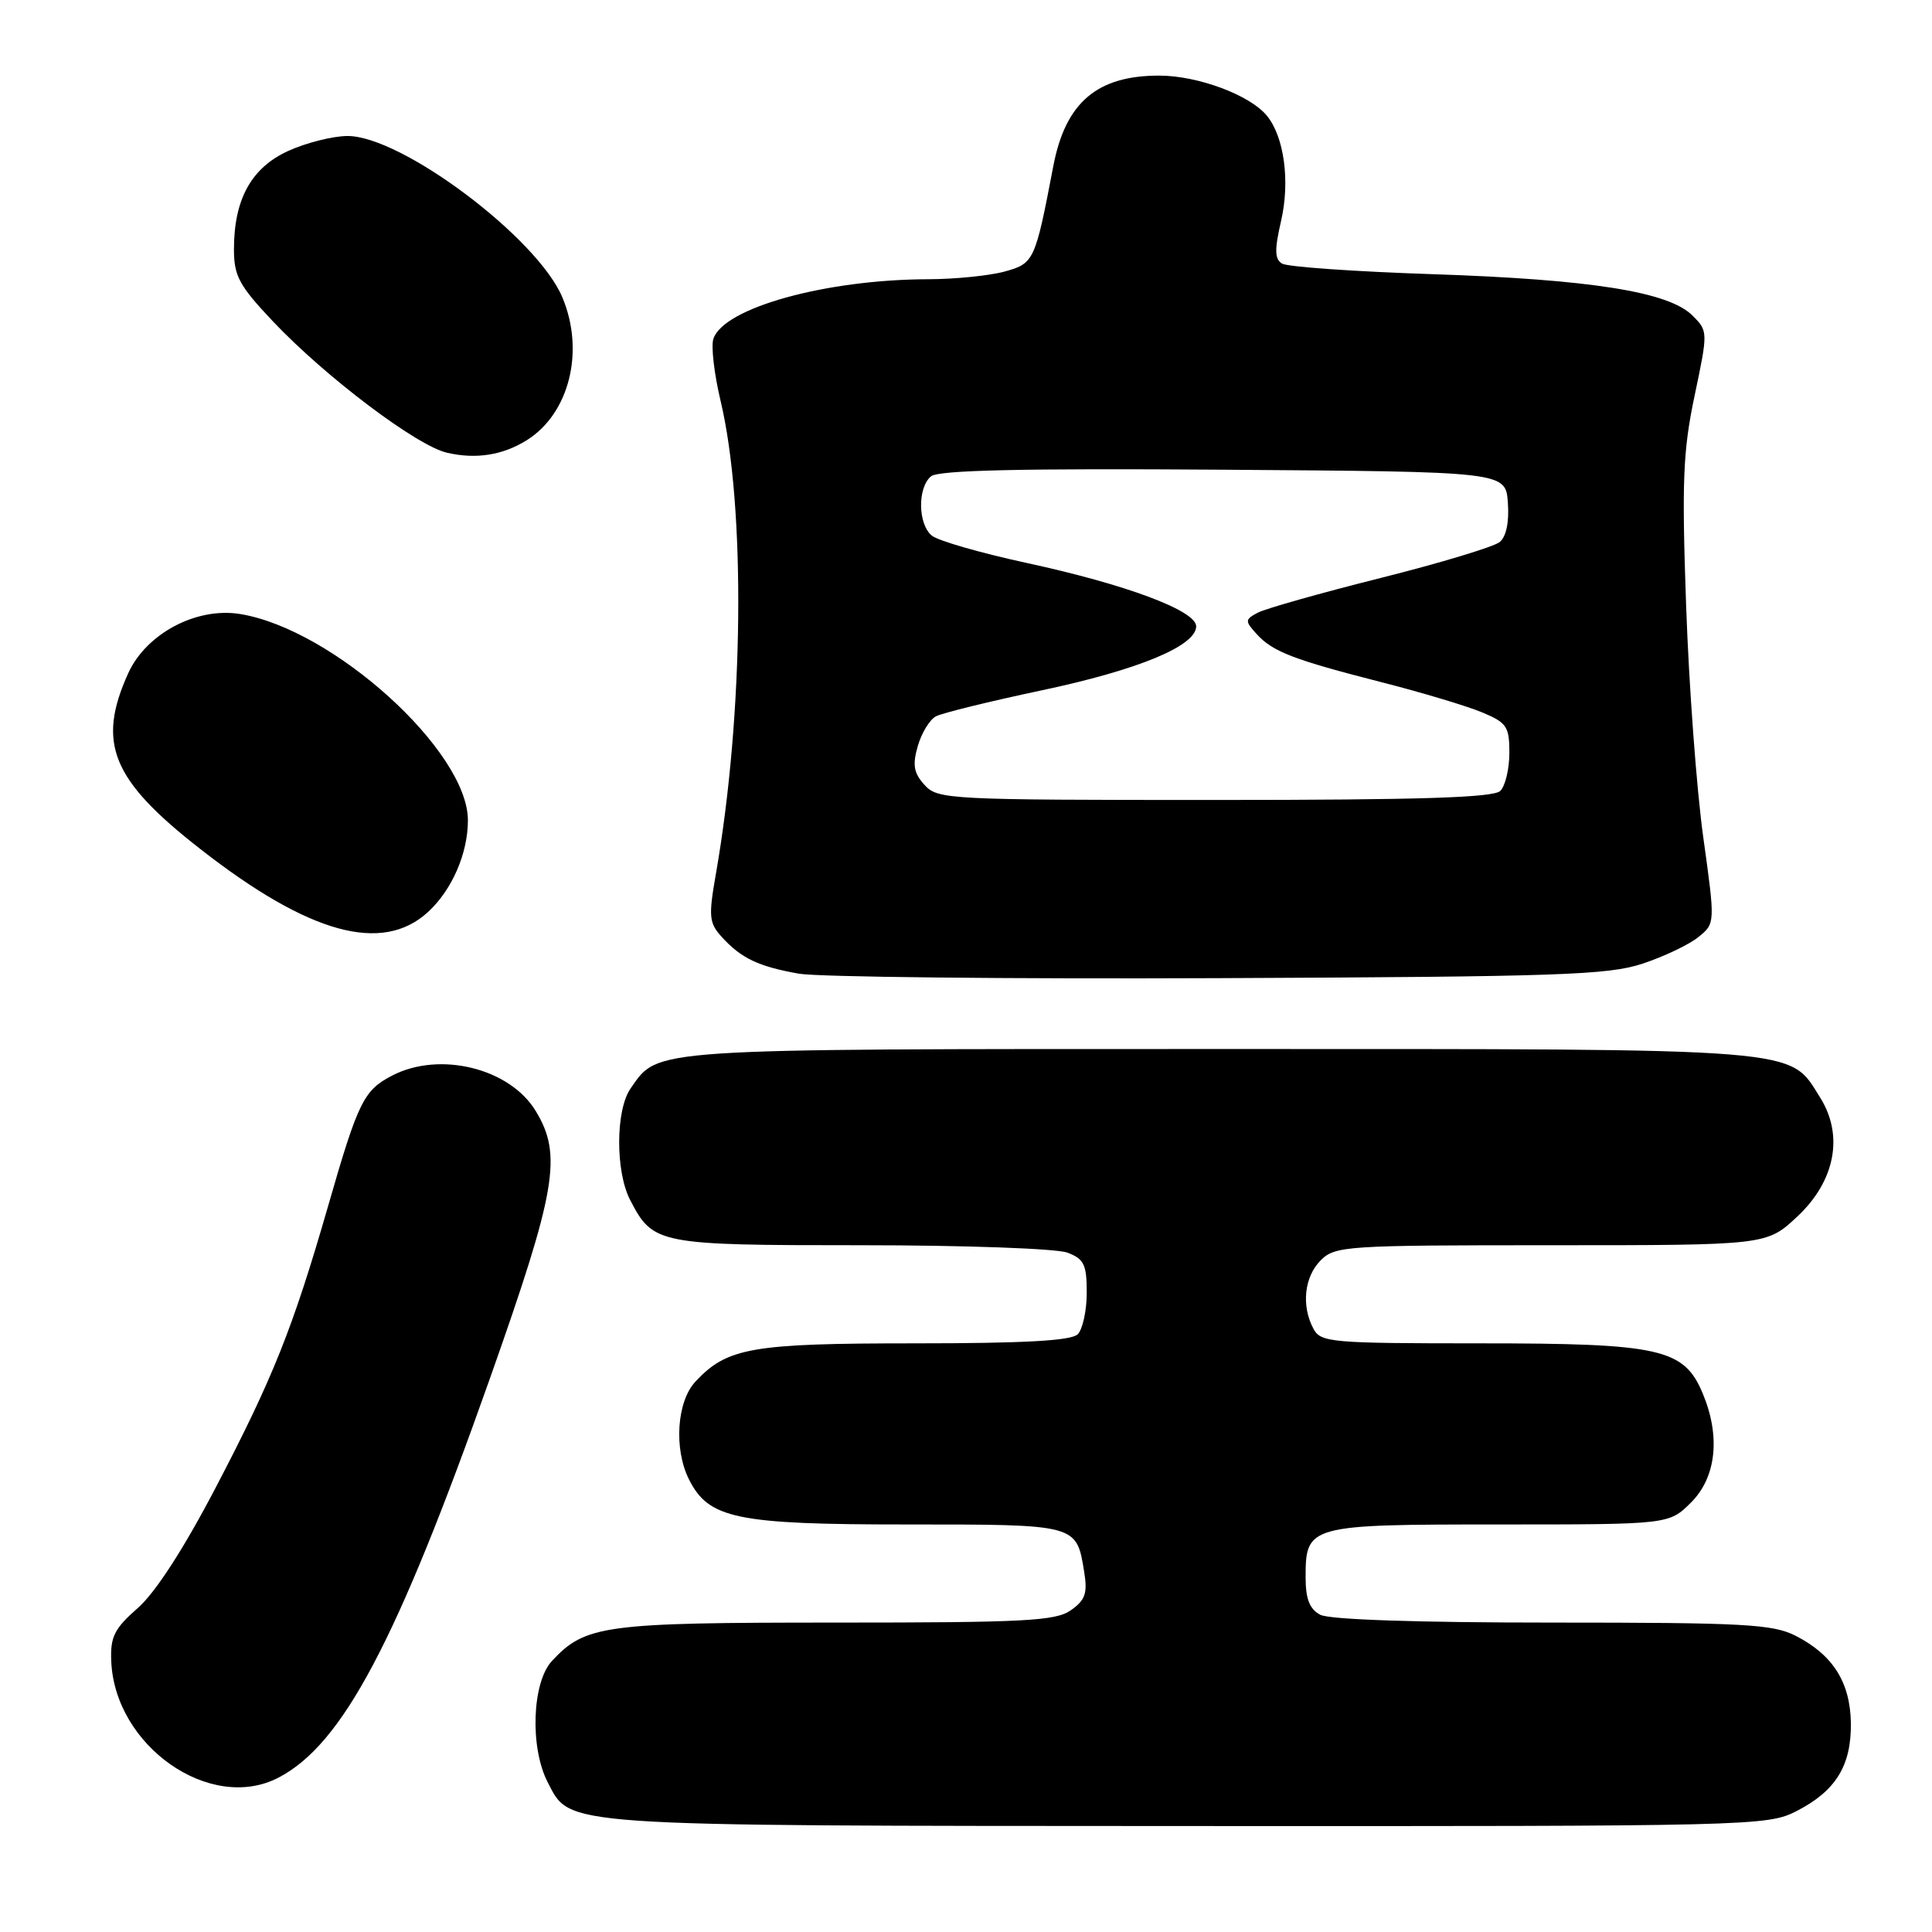 <?xml version="1.0" encoding="UTF-8" standalone="no"?>
<!DOCTYPE svg PUBLIC "-//W3C//DTD SVG 1.1//EN" "http://www.w3.org/Graphics/SVG/1.1/DTD/svg11.dtd" >
<svg xmlns="http://www.w3.org/2000/svg" xmlns:xlink="http://www.w3.org/1999/xlink" version="1.1" viewBox="0 0 256 256">
 <g >
 <path fill="currentColor"
d=" M 238.03 239.99 C 243.25 237.32 245.33 233.95 245.25 228.29 C 245.16 222.90 242.86 219.27 237.93 216.75 C 234.90 215.21 231.14 215.00 205.68 215.00 C 187.74 215.00 176.14 214.61 174.93 213.96 C 173.53 213.21 173.00 211.86 173.00 209.04 C 173.00 202.09 173.32 202.00 198.65 202.00 C 221.15 202.00 221.15 202.00 224.08 199.08 C 227.42 195.74 228.00 190.32 225.62 184.64 C 223.14 178.70 220.03 178.00 196.13 178.00 C 176.33 178.00 175.01 177.88 174.04 176.07 C 172.41 173.03 172.82 169.18 175.00 167.00 C 176.91 165.09 178.33 165.00 205.54 165.00 C 234.08 165.00 234.08 165.00 238.14 161.21 C 243.17 156.51 244.34 150.45 241.17 145.42 C 237.00 138.78 239.75 139.00 161.55 139.00 C 85.30 139.00 87.31 138.87 83.56 144.22 C 81.57 147.06 81.53 155.20 83.49 158.99 C 86.54 164.89 87.13 165.00 114.16 165.00 C 127.79 165.00 140.02 165.44 141.43 165.98 C 143.64 166.81 144.00 167.55 144.00 171.28 C 144.00 173.65 143.46 176.14 142.80 176.80 C 141.95 177.65 135.75 178.00 121.27 178.00 C 99.57 178.00 96.35 178.56 92.14 183.08 C 89.68 185.72 89.27 191.97 91.28 196.00 C 93.89 201.24 97.55 202.00 120.13 202.00 C 142.82 202.00 142.63 201.95 143.66 208.28 C 144.12 211.12 143.81 212.02 141.89 213.37 C 139.86 214.79 135.78 215.00 110.75 215.00 C 79.98 215.00 77.57 215.33 73.14 220.08 C 70.50 222.91 70.19 231.53 72.56 236.13 C 75.64 242.07 73.37 241.92 157.29 241.96 C 232.31 242.00 234.17 241.95 238.03 239.99 Z  M 36.87 235.56 C 45.37 231.17 52.56 217.60 64.92 182.64 C 73.74 157.69 74.54 153.03 70.97 147.19 C 67.53 141.54 58.27 139.26 51.98 142.51 C 48.19 144.47 47.46 145.95 43.46 159.86 C 38.79 176.04 36.18 182.58 28.54 197.19 C 24.31 205.28 20.58 211.04 18.24 213.09 C 15.15 215.80 14.61 216.89 14.74 220.09 C 15.19 231.36 27.86 240.22 36.87 235.56 Z  M 217.65 127.69 C 220.48 126.75 223.81 125.17 225.04 124.17 C 227.28 122.36 227.28 122.36 225.69 110.93 C 224.81 104.64 223.79 90.84 223.42 80.25 C 222.84 63.78 223.00 59.76 224.54 52.45 C 226.33 43.93 226.33 43.88 224.25 41.80 C 221.11 38.67 210.83 37.03 189.82 36.33 C 179.55 35.99 170.58 35.36 169.88 34.93 C 168.89 34.32 168.87 33.10 169.75 29.27 C 170.96 24.01 170.16 18.10 167.85 15.31 C 165.60 12.59 158.78 10.05 153.70 10.02 C 145.39 9.98 141.19 13.55 139.57 22.00 C 137.17 34.57 137.02 34.90 133.16 35.97 C 131.14 36.53 126.58 36.99 123.00 37.00 C 109.40 37.03 95.83 40.80 94.52 44.92 C 94.21 45.91 94.64 49.59 95.48 53.11 C 98.83 67.18 98.56 94.68 94.86 115.79 C 93.87 121.44 93.95 122.28 95.62 124.13 C 98.19 126.97 100.49 128.07 105.87 129.02 C 108.42 129.46 133.45 129.73 161.50 129.61 C 206.53 129.42 213.10 129.20 217.65 127.69 Z  M 56.73 120.83 C 59.90 117.91 62.00 113.07 62.00 108.70 C 62.00 99.52 44.16 83.36 31.81 81.36 C 26.03 80.42 19.38 83.95 16.99 89.21 C 12.80 98.46 14.79 103.33 26.53 112.49 C 40.95 123.76 50.65 126.43 56.73 120.83 Z  M 69.80 58.33 C 75.44 54.80 77.51 46.54 74.52 39.41 C 71.23 31.52 53.18 17.98 46.02 18.02 C 44.09 18.03 40.57 18.92 38.21 19.99 C 33.31 22.22 31.00 26.39 31.00 33.03 C 31.00 36.58 31.68 37.83 36.16 42.58 C 43.14 49.95 55.22 59.07 59.23 59.99 C 63.07 60.88 66.61 60.32 69.80 58.33 Z  M 122.51 104.01 C 121.07 102.43 120.89 101.37 121.61 98.86 C 122.11 97.13 123.19 95.35 124.01 94.92 C 124.83 94.48 131.12 92.94 138.00 91.48 C 150.83 88.77 158.50 85.59 158.50 82.99 C 158.50 80.91 149.20 77.44 136.02 74.59 C 129.93 73.27 124.28 71.65 123.47 70.97 C 121.62 69.44 121.56 64.61 123.37 63.11 C 124.35 62.30 135.36 62.05 162.12 62.24 C 199.50 62.50 199.50 62.50 199.80 66.59 C 199.99 69.16 199.59 71.10 198.72 71.82 C 197.96 72.45 190.85 74.60 182.92 76.59 C 174.99 78.58 167.68 80.65 166.67 81.18 C 164.96 82.09 164.94 82.28 166.49 83.99 C 168.62 86.35 171.37 87.41 183.15 90.42 C 188.47 91.78 194.43 93.57 196.40 94.40 C 199.65 95.75 200.00 96.27 200.00 99.75 C 200.00 101.87 199.46 104.14 198.80 104.80 C 197.91 105.69 188.12 106.00 160.95 106.00 C 125.63 106.00 124.24 105.93 122.51 104.01 Z "/>
</g>
</svg>